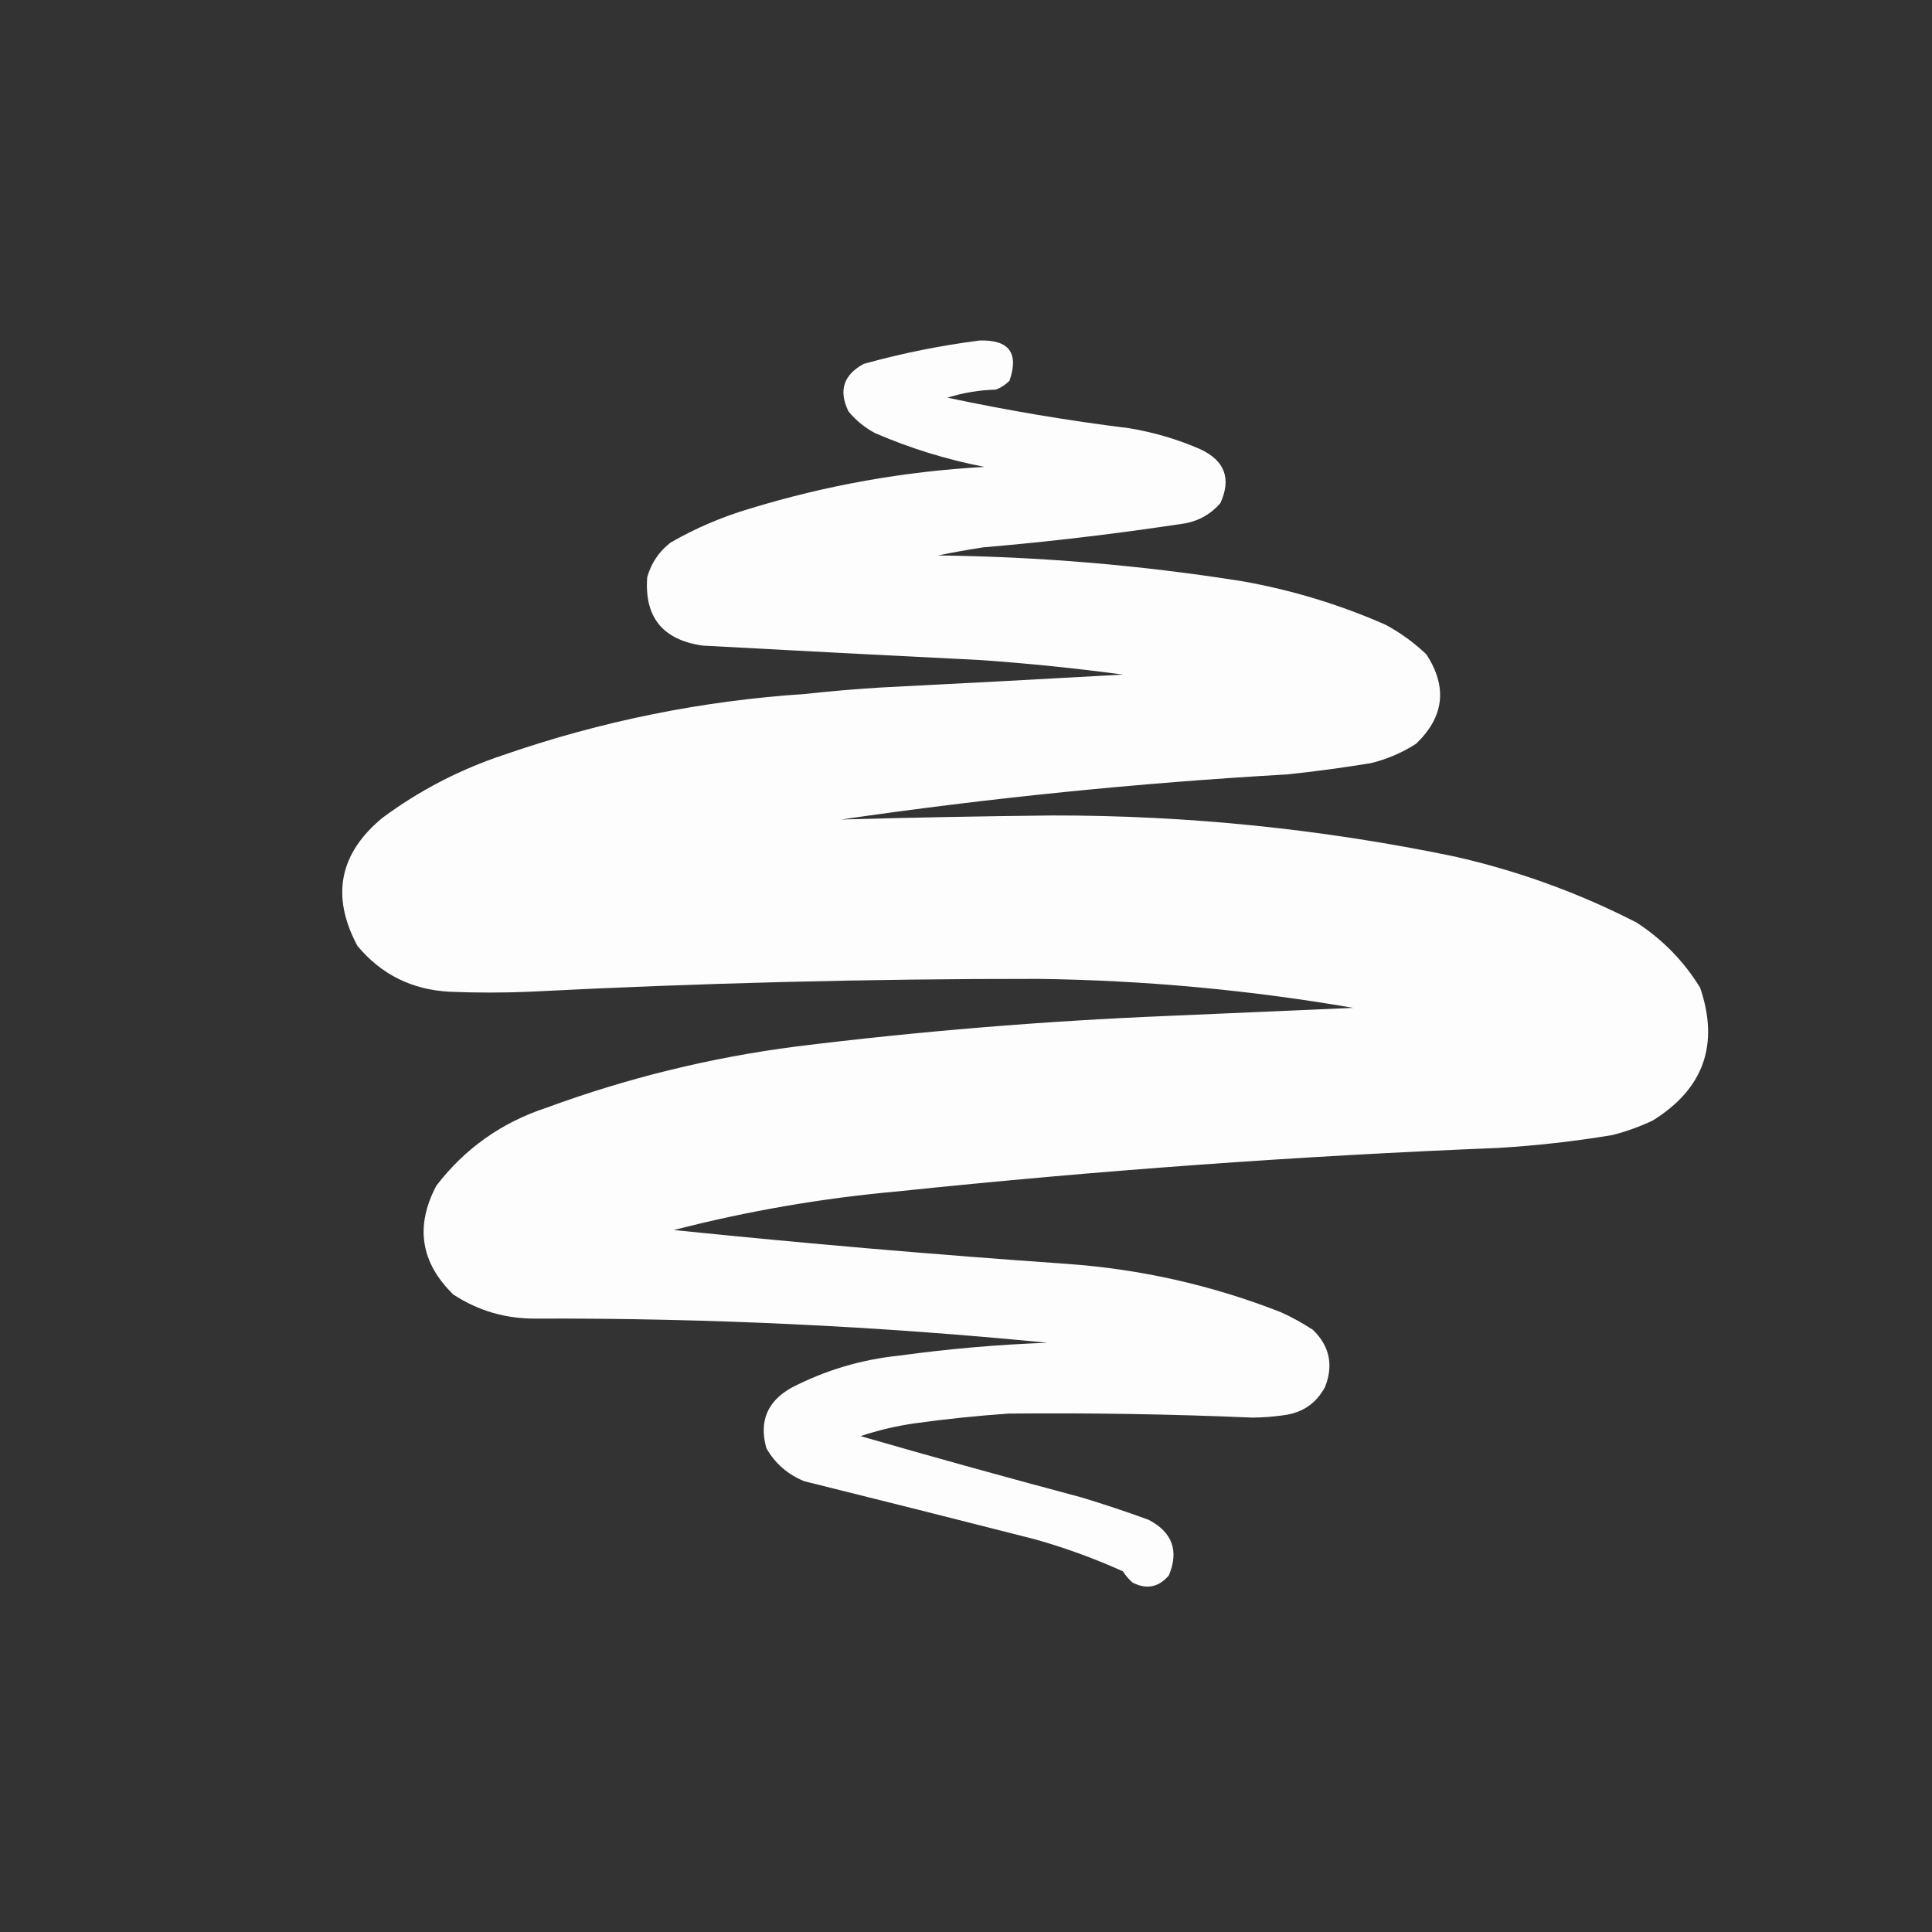 <?xml version="1.0" encoding="UTF-8"?>
<!DOCTYPE svg PUBLIC "-//W3C//DTD SVG 1.1//EN" "http://www.w3.org/Graphics/SVG/1.1/DTD/svg11.dtd">
<svg xmlns="http://www.w3.org/2000/svg" version="1.1" width="1200px" height="1200px" style="shape-rendering:geometricPrecision; text-rendering:geometricPrecision; image-rendering:optimizeQuality; fill-rule:evenodd; clip-rule:evenodd" xmlns:xlink="http://www.w3.org/1999/xlink">
<rect width="100%" height="100%" fill="#333333" stroke="none"/>
<g><path style="opacity:0.99" fill="#fefffe" d="M 608.5,211.5 C 626.797,210.955 632.963,219.288 627,236.5C 624.559,238.969 621.726,240.802 618.5,242C 608.243,242.274 598.243,243.941 588.5,247C 625.892,254.954 663.559,261.288 701.5,266C 716.713,268.516 731.38,272.849 745.5,279C 760.752,286.095 764.919,297.262 758,312.5C 752.294,319.105 745.127,323.272 736.5,325C 694.671,331.388 652.671,336.388 610.5,340C 601.128,341.451 591.794,343.118 582.5,345C 645.901,345.743 708.901,351.076 771.5,361C 802.281,366.443 831.947,375.443 860.5,388C 869.84,393.006 878.34,399.172 886,406.5C 899.158,426.817 896.991,445.317 879.5,462C 870.846,467.552 861.513,471.552 851.5,474C 834.234,476.825 816.901,479.158 799.5,481C 706.759,486.307 614.426,495.641 522.5,509C 566.149,507.796 609.816,506.962 653.5,506.5C 737.722,506.384 821.056,514.884 903.5,532C 942.958,540.928 980.624,554.595 1016.5,573C 1032.71,583.546 1045.88,597.046 1056,613.5C 1067.99,648.863 1058.16,676.363 1026.5,696C 1018.46,699.791 1010.13,702.791 1001.5,705C 977.979,708.91 954.313,711.576 930.5,713C 805.879,718.019 681.545,727.019 557.5,740C 510.504,744.222 464.17,752.222 418.5,764C 499.72,772.324 581.053,779.324 662.5,785C 708.392,788.244 752.725,798.244 795.5,815C 802.488,818.159 809.154,821.826 815.5,826C 825.851,836.058 828.351,847.892 823,861.5C 817.534,871.657 809.034,877.49 797.5,879C 791.035,879.933 784.535,880.433 778,880.5C 727.521,878.345 677.021,877.512 626.5,878C 607.098,879.34 587.764,881.34 568.5,884C 556.862,885.659 545.529,888.325 534.5,892C 580.034,905.134 625.701,917.8 671.5,930C 685.637,934.268 699.637,938.934 713.5,944C 728.195,951.755 732.361,963.255 726,978.5C 719.705,985.914 712.205,987.414 703.5,983C 701.126,980.961 699.126,978.628 697.5,976C 679.691,967.952 661.358,961.285 642.5,956C 594.861,943.84 547.194,931.84 499.5,920C 489.27,915.818 481.437,908.985 476,899.5C 471.374,882.921 476.541,870.421 491.5,862C 512.551,851.095 534.884,844.428 558.5,842C 589.033,837.805 619.699,835.139 650.5,834C 544.756,823.618 438.756,818.618 332.5,819C 313.891,819.102 296.891,814.102 281.5,804C 261.234,784.141 257.734,761.641 271,736.5C 288.704,713.372 311.537,697.205 339.5,688C 389.731,669.526 441.398,656.859 494.5,650C 571.236,640.508 648.236,634.174 725.5,631C 763.85,629.333 802.183,627.666 840.5,626C 775.644,614.831 710.311,608.831 644.5,608C 539.103,607.928 433.77,610.594 328.5,616C 312.167,616.667 295.833,616.667 279.5,616C 256.02,614.843 236.853,605.343 222,587.5C 205.496,556.676 210.663,530.176 237.5,508C 260.329,491.083 285.329,478.083 312.5,469C 373.414,447.884 436.081,435.217 500.5,431C 516.134,429.281 531.801,427.947 547.5,427C 597.509,424.481 647.509,421.814 697.5,419C 668.263,415.076 638.929,412.076 609.5,410C 551.82,407.128 494.154,404.128 436.5,401C 411.641,397.49 400.141,383.323 402,358.5C 404.452,349.772 409.286,342.605 416.5,337C 431.96,328.107 448.293,321.107 465.5,316C 513.102,301.413 561.769,292.746 611.5,290C 588.032,285.469 565.366,278.469 543.5,269C 537.129,265.635 531.629,261.135 527,255.5C 520.724,242.662 523.89,232.829 536.5,226C 560.287,219.41 584.287,214.576 608.5,211.5 Z"/></g>
</svg>
